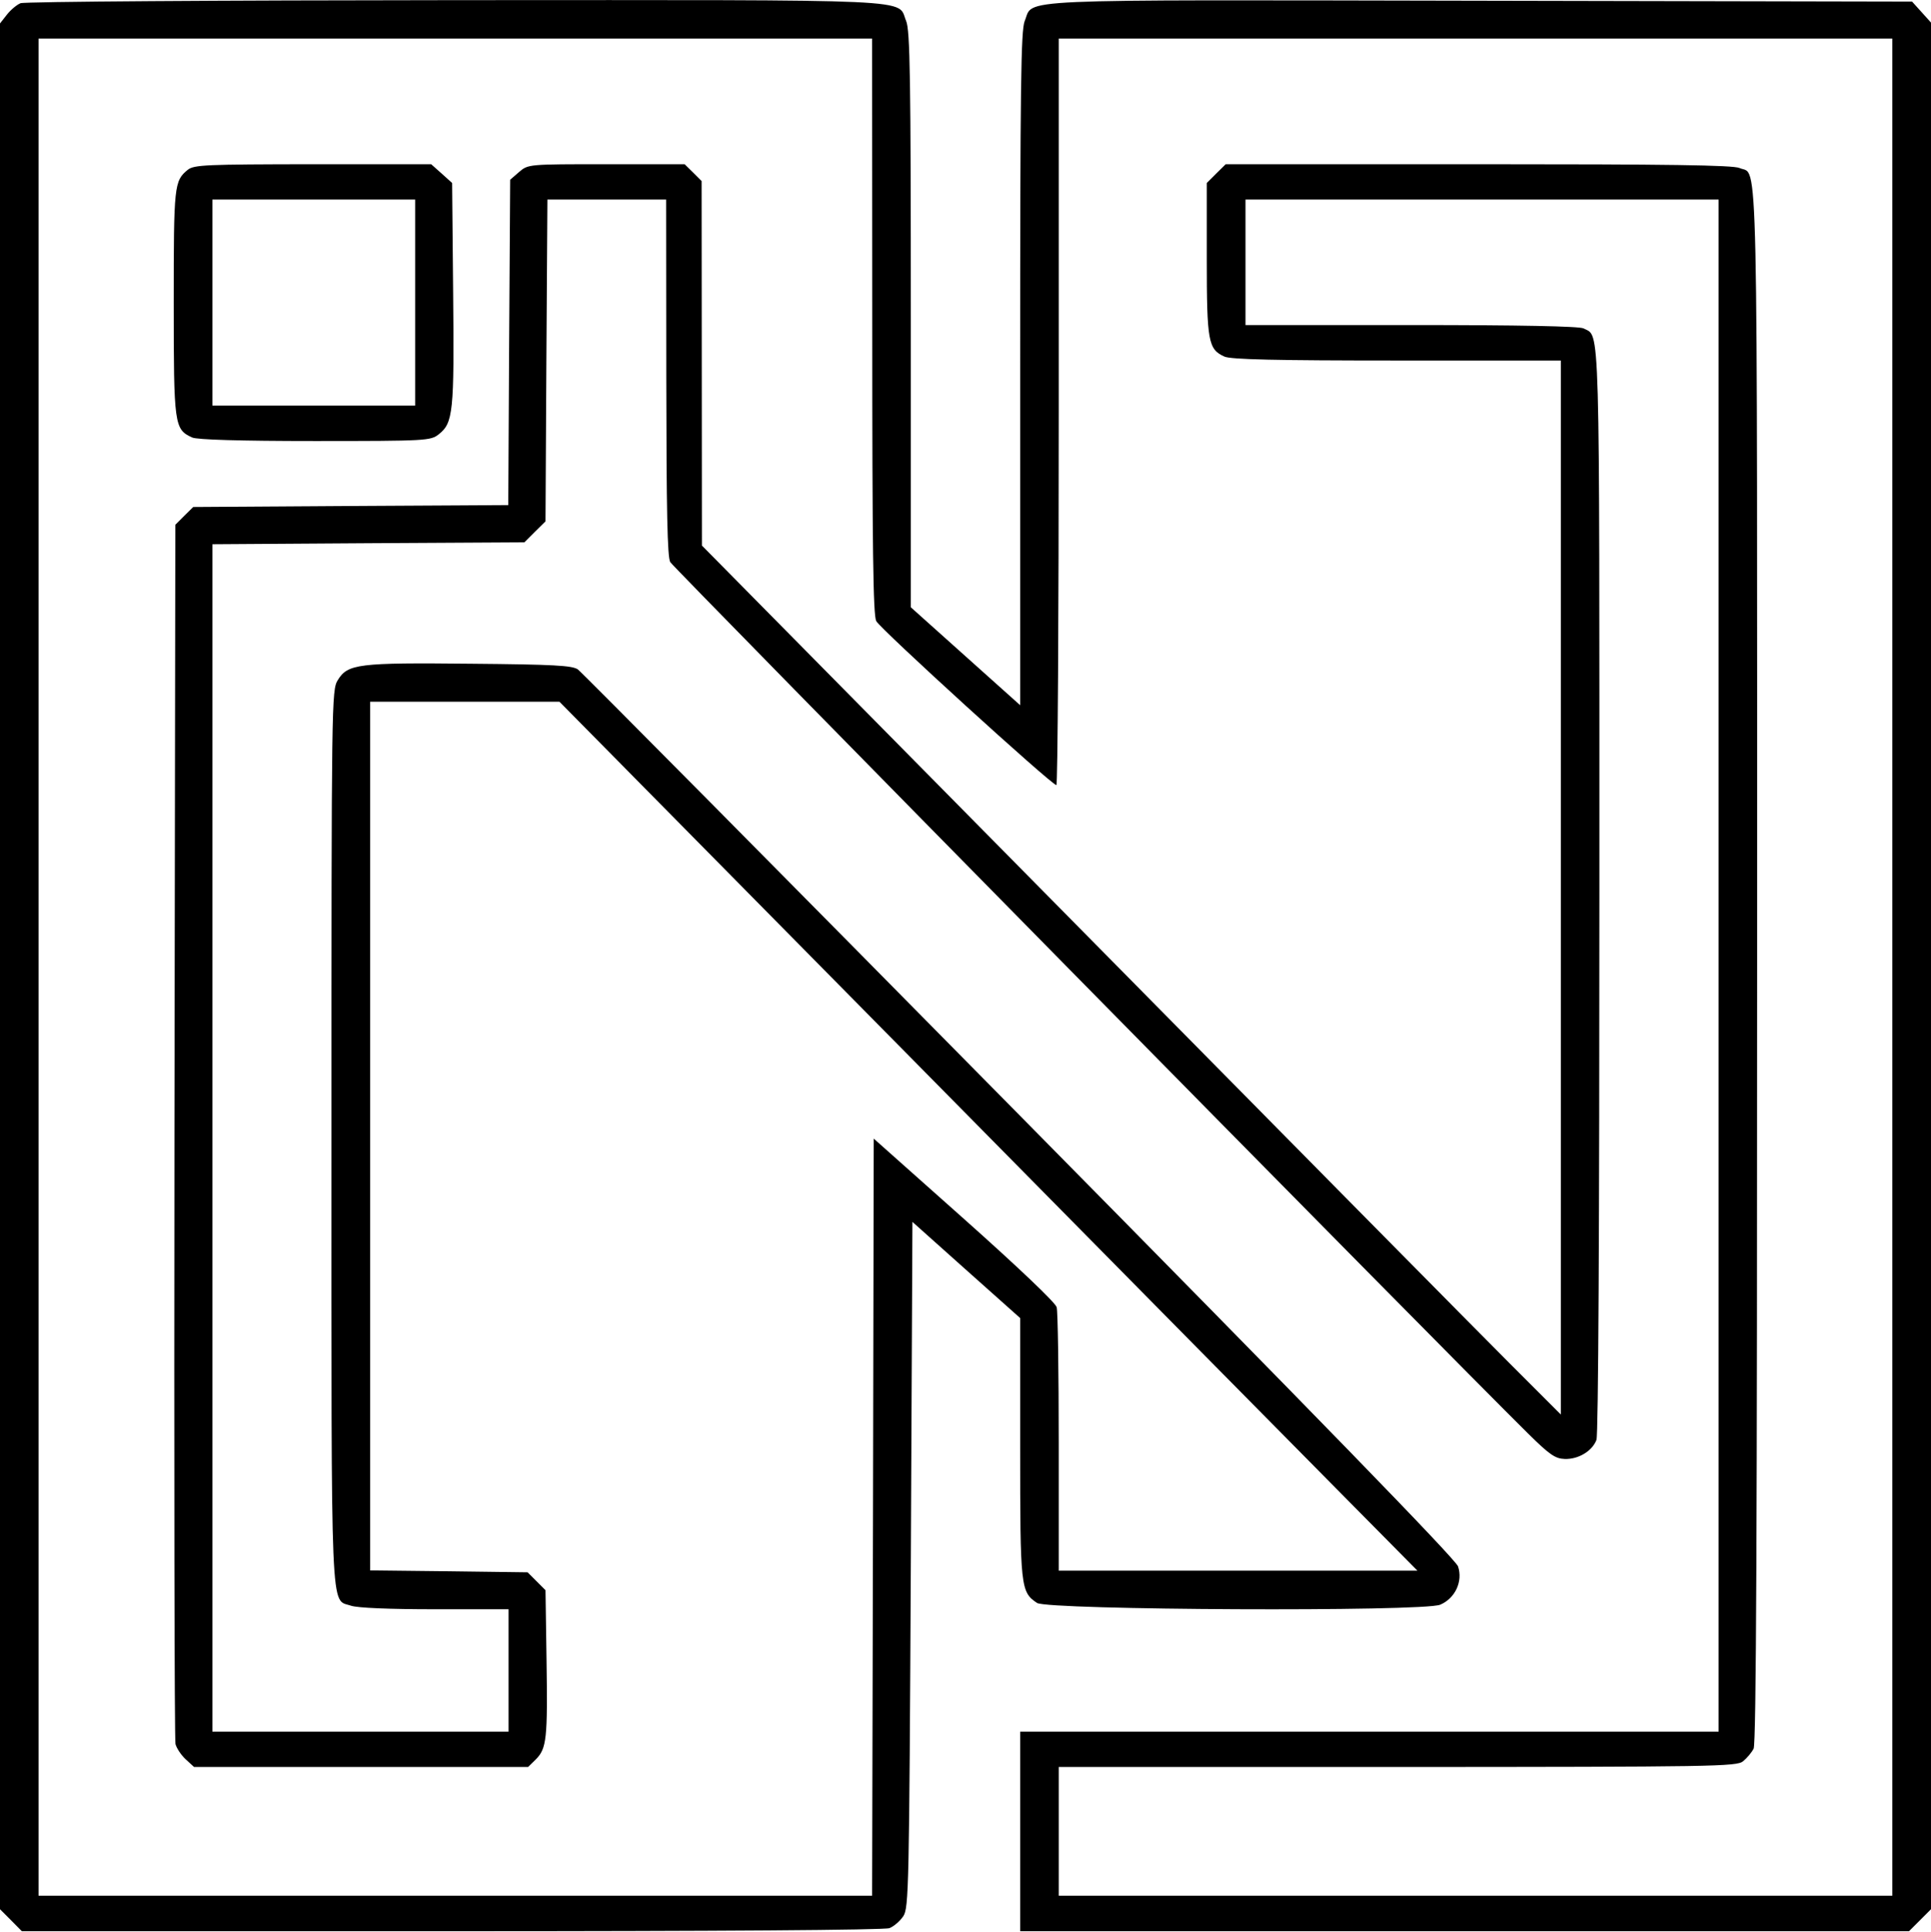 <svg id="Layer_2" data-name="Layer 2" xmlns="http://www.w3.org/2000/svg" viewBox="0 0 13.172 13.175"><path d="M0.140 0.022 C 0.115 0.032,0.073 0.067,0.047 0.100 L 0.000 0.160 0.000 6.591 L 0.000 13.022 0.075 13.097 L 0.149 13.172 3.081 13.172 C 4.891 13.172,6.033 13.164,6.067 13.151 C 6.098 13.139,6.140 13.102,6.162 13.069 C 6.199 13.012,6.202 12.876,6.213 10.671 L 6.224 8.334 6.591 8.662 L 6.959 8.990 6.959 9.875 C 6.959 10.828,6.962 10.858,7.074 10.933 C 7.149 10.982,9.707 10.994,9.824 10.945 C 9.926 10.902,9.980 10.786,9.946 10.684 C 9.930 10.636,8.986 9.665,6.955 7.607 C 5.322 5.952,3.967 4.584,3.942 4.566 C 3.904 4.539,3.778 4.532,3.212 4.527 C 2.442 4.519,2.372 4.528,2.304 4.639 C 2.262 4.707,2.261 4.773,2.261 7.756 C 2.261 11.109,2.252 10.902,2.395 10.952 C 2.439 10.967,2.656 10.976,2.967 10.976 L 3.469 10.976 3.469 11.393 L 3.469 11.811 2.459 11.811 L 1.449 11.811 1.449 7.761 L 1.449 3.712 2.513 3.705 L 3.577 3.699 3.649 3.627 L 3.721 3.556 3.727 2.458 L 3.734 1.361 4.139 1.361 L 4.544 1.361 4.545 2.574 C 4.546 3.484,4.552 3.799,4.572 3.834 C 4.595 3.873,9.867 9.228,10.423 9.777 C 10.571 9.923,10.609 9.949,10.674 9.951 C 10.767 9.954,10.861 9.897,10.890 9.821 C 10.903 9.787,10.910 8.369,10.910 6.078 C 10.910 2.101,10.916 2.301,10.802 2.240 C 10.775 2.225,10.362 2.217,9.628 2.217 L 8.496 2.217 8.496 1.789 L 8.496 1.361 10.109 1.361 L 11.723 1.361 11.723 6.586 L 11.723 11.811 9.341 11.811 L 6.959 11.811 6.959 12.491 L 6.959 13.172 9.991 13.172 L 13.022 13.172 13.097 13.097 L 13.172 13.022 13.172 6.588 L 13.172 0.154 13.108 0.083 L 13.043 0.011 10.099 0.005 C 6.832 -0.001,7.055 -0.011,6.990 0.143 C 6.964 0.206,6.959 0.579,6.959 2.514 L 6.959 4.810 6.586 4.476 L 6.213 4.142 6.213 2.180 C 6.213 0.534,6.208 0.206,6.181 0.143 C 6.117 -0.010,6.335 -0.000,3.102 0.001 C 1.498 0.002,0.166 0.011,0.140 0.022 M5.950 2.223 C 5.950 3.749,5.956 4.194,5.977 4.236 C 6.004 4.289,7.172 5.353,7.206 5.355 C 7.215 5.356,7.222 4.211,7.222 2.810 L 7.222 0.263 10.065 0.263 L 12.908 0.263 12.908 6.597 L 12.908 12.930 10.065 12.930 L 7.222 12.930 7.222 12.491 L 7.222 12.052 9.533 12.052 C 11.689 12.051,11.847 12.049,11.890 12.013 C 11.916 11.992,11.948 11.954,11.962 11.927 C 11.980 11.892,11.986 10.441,11.986 6.586 C 11.986 0.826,11.995 1.204,11.866 1.146 C 11.823 1.126,11.374 1.120,10.085 1.120 L 8.361 1.120 8.296 1.184 L 8.232 1.248 8.232 1.767 C 8.232 2.330,8.242 2.382,8.352 2.432 C 8.395 2.452,8.708 2.459,9.528 2.459 L 10.647 2.459 10.647 6.053 L 10.647 9.648 10.296 9.297 C 10.103 9.104,8.785 7.770,7.367 6.333 L 4.788 3.721 4.787 2.478 L 4.786 1.235 4.728 1.177 L 4.670 1.120 4.136 1.120 C 3.604 1.120,3.603 1.120,3.541 1.173 L 3.480 1.226 3.473 2.335 L 3.467 3.445 2.393 3.451 L 1.318 3.458 1.257 3.518 L 1.196 3.579 1.190 7.711 C 1.187 9.984,1.190 11.867,1.197 11.895 C 1.204 11.923,1.235 11.970,1.266 11.999 L 1.324 12.052 2.463 12.052 L 3.602 12.052 3.655 12.000 C 3.729 11.926,3.736 11.858,3.728 11.322 L 3.721 10.846 3.660 10.785 L 3.599 10.724 3.062 10.717 L 2.525 10.711 2.525 7.748 L 2.525 4.786 3.170 4.786 L 3.816 4.786 6.270 7.272 C 7.619 8.639,8.936 9.973,9.196 10.235 L 9.669 10.713 8.446 10.713 L 7.222 10.713 7.222 9.840 C 7.222 9.360,7.216 8.944,7.208 8.916 C 7.200 8.885,6.942 8.640,6.577 8.315 L 5.960 7.766 5.955 10.348 L 5.949 12.930 3.106 12.930 L 0.263 12.930 0.263 6.597 L 0.263 0.263 3.106 0.263 L 5.949 0.263 5.950 2.223 M1.281 1.158 C 1.188 1.234,1.185 1.262,1.185 2.064 C 1.185 2.904,1.189 2.928,1.311 2.984 C 1.345 2.999,1.631 3.008,2.149 3.008 C 2.909 3.008,2.938 3.006,2.993 2.962 C 3.091 2.885,3.099 2.811,3.091 2.001 L 3.084 1.248 3.013 1.184 L 2.941 1.120 2.135 1.120 C 1.404 1.121,1.324 1.124,1.281 1.158 M2.832 2.064 L 2.832 2.766 2.140 2.766 L 1.449 2.766 1.449 2.064 L 1.449 1.361 2.140 1.361 L 2.832 1.361 2.832 2.064 " stroke="none" fill-rule="evenodd" fill="black"></path></svg>